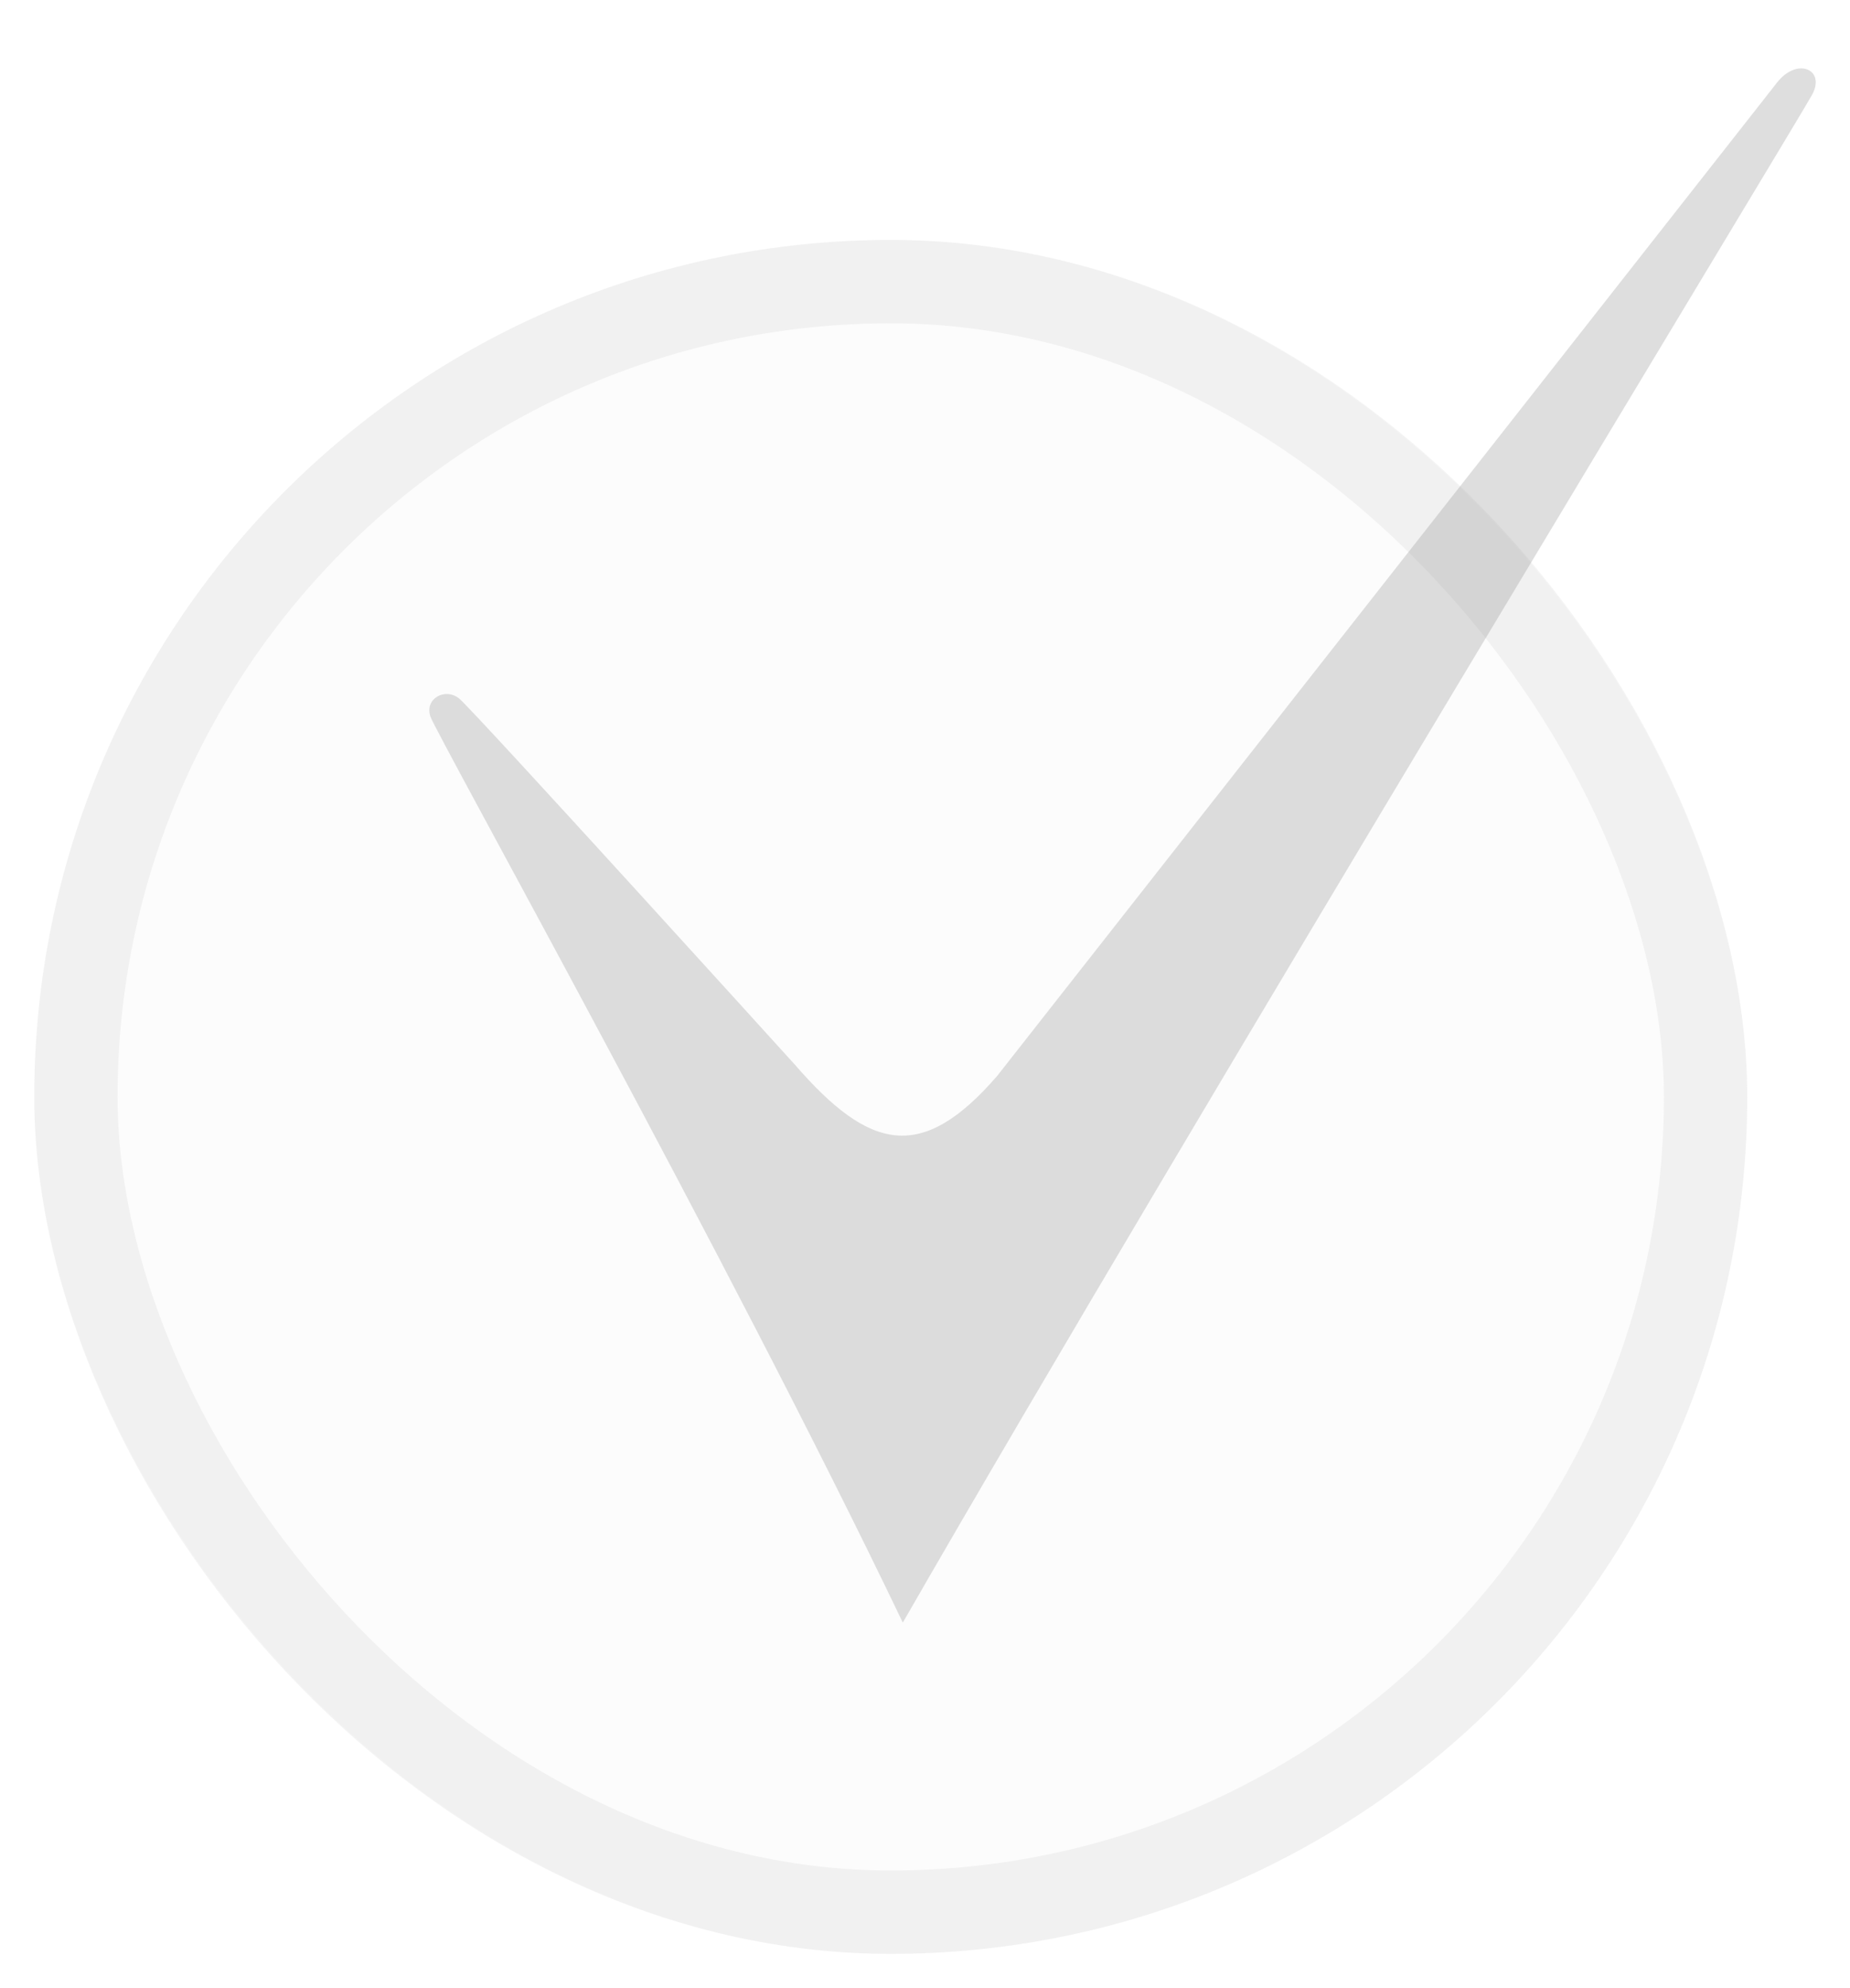 <svg width="27" height="29" viewBox="0 0 27 29" fill="none" xmlns="http://www.w3.org/2000/svg">
<rect x="0.5" y="3.5" width="25" height="25" rx="12.5" fill="#929292" fill-opacity="0.02"/>
<rect x="1.108" y="4.108" width="23.784" height="23.784" rx="11.892" stroke="#929292" stroke-opacity="0.1" stroke-width="1.216"/>
<path opacity="0.3" d="M26.447 1.382C26.649 1.008 26.226 0.833 25.937 1.202C25.649 1.57 14.552 15.696 14.552 15.696C13.454 16.961 12.697 16.793 11.601 15.53C11.601 15.53 6.904 10.351 6.7 10.188C6.496 10.025 6.192 10.191 6.282 10.453C6.371 10.715 10.626 18.344 13.176 23.668C17.3 16.497 26.245 1.755 26.447 1.382Z" fill="#929292"/>
</svg>
